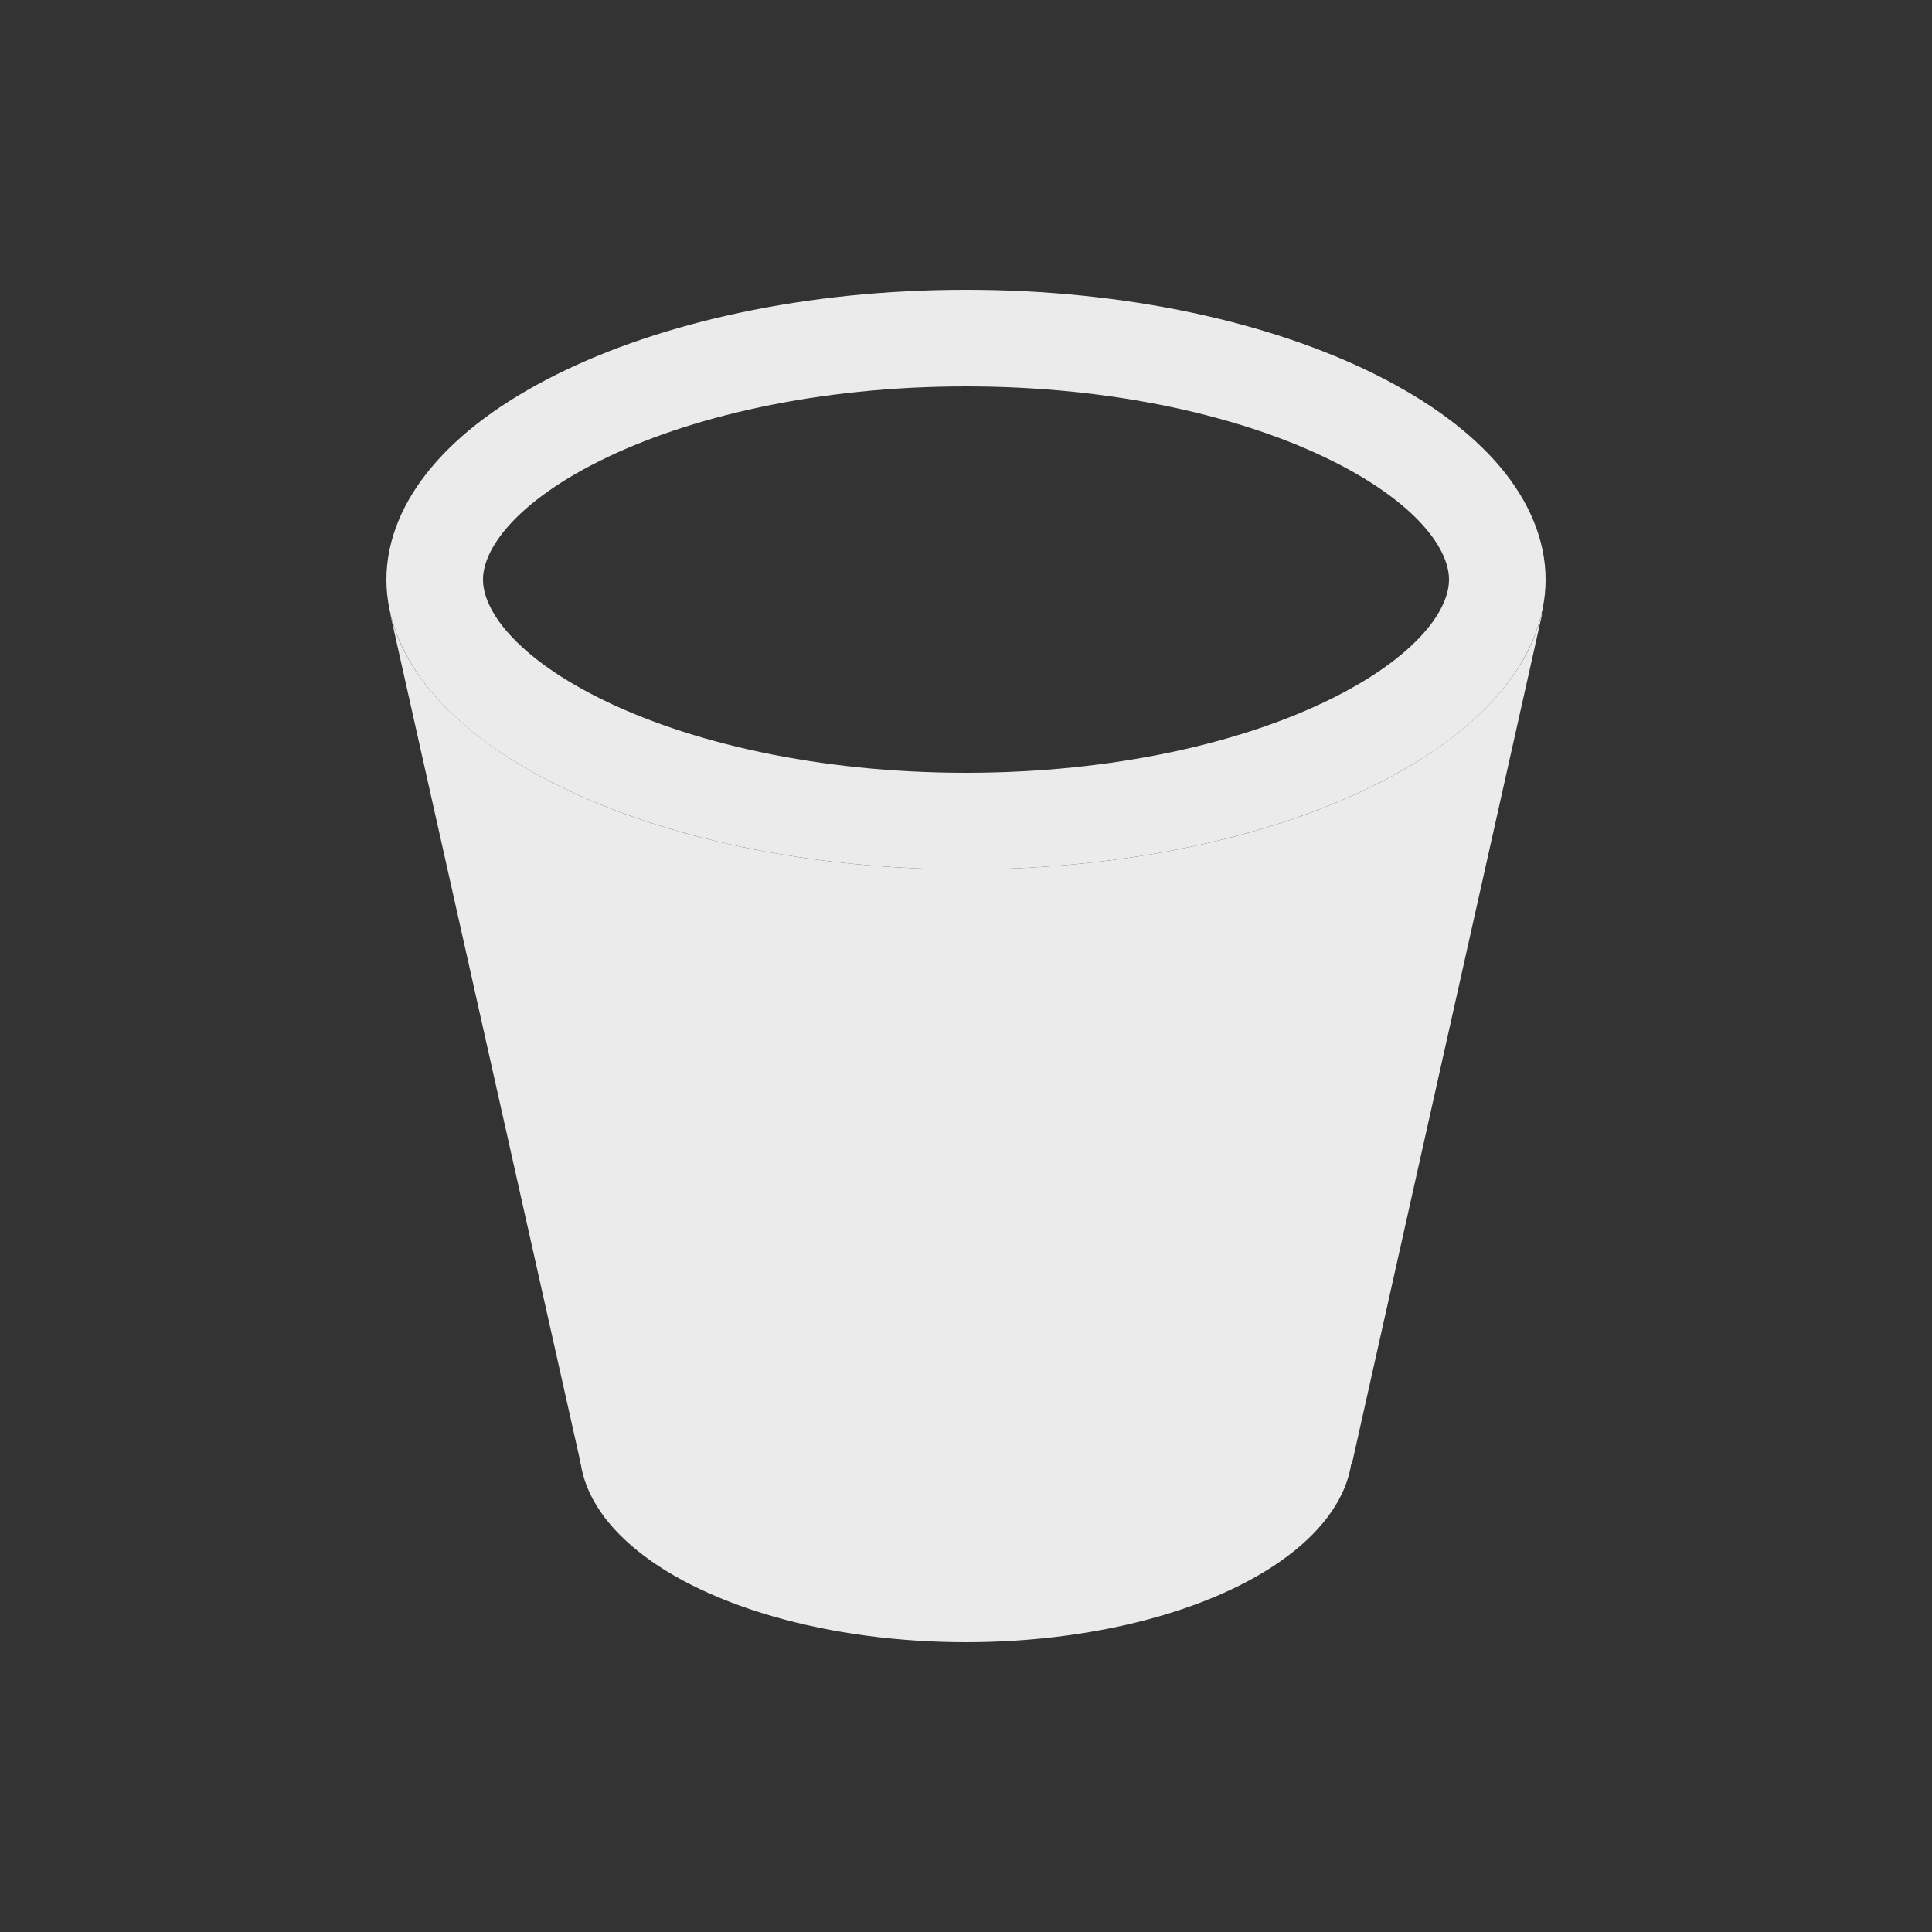 <svg width="20" height="20" viewBox="0 0 20 20" fill="none" xmlns="http://www.w3.org/2000/svg">
<rect x="0" y="0" width="20" height="20" fill="#333333" stroke="none"/>
<path fill-rule="evenodd" clip-rule="evenodd" d="M4.041 6.352H4.039L6.012 15.152L13.994 15.158L15.965 6.352H15.959C15.611 7.843 13.076 9 10 9C6.924 9 4.389 7.843 4.041 6.352Z" fill="#ebebeb"/>
<ellipse cx="10" cy="15" rx="4" ry="2" fill="#ebebeb"/>
<path d="M15.5 6C15.5 6.537 15.052 7.158 14.019 7.674C13.016 8.175 11.596 8.5 10 8.5C8.404 8.5 6.984 8.175 5.981 7.674C4.948 7.158 4.5 6.537 4.5 6C4.5 5.463 4.948 4.842 5.981 4.326C6.984 3.825 8.404 3.5 10 3.5C11.596 3.5 13.016 3.825 14.019 4.326C15.052 4.842 15.5 5.463 15.5 6Z" stroke="#ebebeb"/>
</svg>
